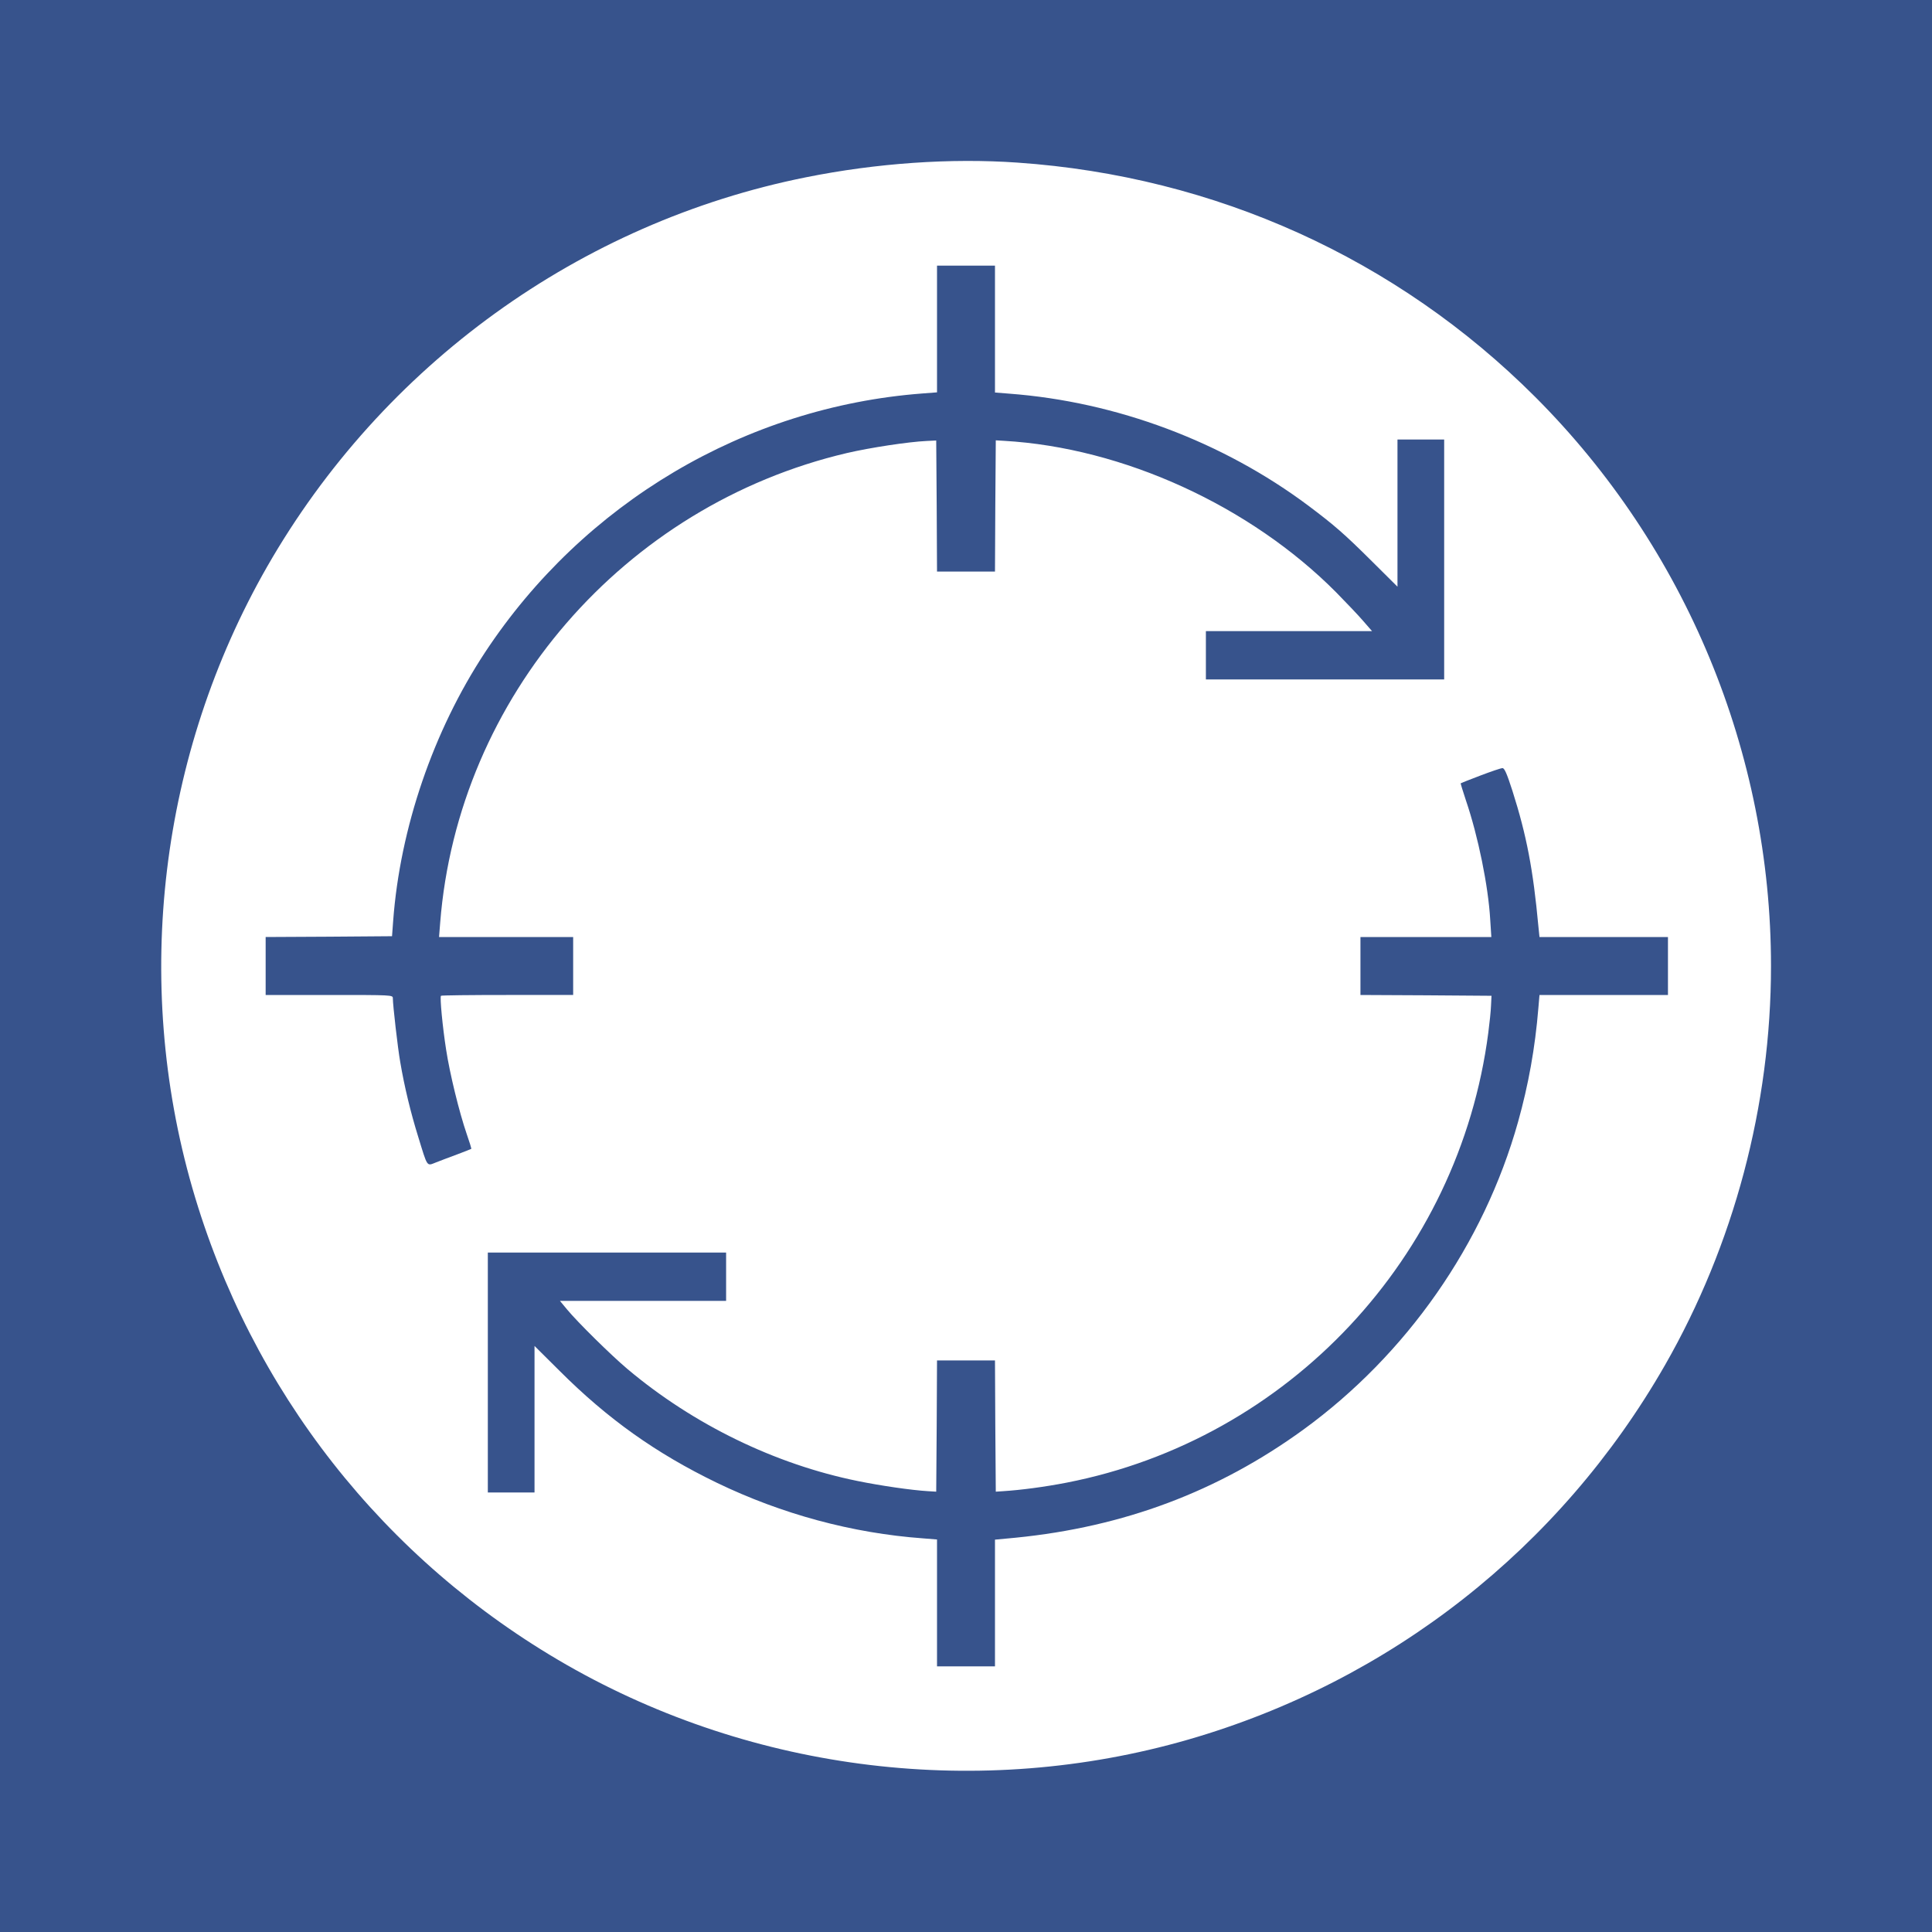 <svg version="1.0" xmlns="http://www.w3.org/2000/svg" width="128" height="128" viewBox="0 0 1200 1200">
    <rect width="100%" height="100%" fill="#fff" />
     <g fill="#37538C">
       <path d="M0 600v600h1200V0H0v600zm632-499c122.8 8.5 235.6 59.6 321.5 145.5C1047.1 340.1 1100 467.7 1100 600c0 86.5-23 173.1-65.9 248-65 113.4-170.4 196.2-296.1 232.5-129 37.2-269.4 20.3-386-46.4-113.4-65-196.2-170.4-232.5-296.1-37.2-129-20.3-269.4 46.4-386 71.8-125.3 194.3-213.8 334.8-241.9 43.8-8.8 89.8-12 131.3-9.1z"/>
       <path d="M582 204.4v39.3l-9.2.7c-109.9 8.4-210.3 67.9-271.6 160.9-32.1 48.8-52.7 109-57 166.7l-.7 9.5-39.2.3-39.3.2v36h39.5c39 0 39.5 0 39.5 2 0 4.3 3.1 31.3 4.6 39.7 2.6 15.4 6.5 31.4 11.1 46.2 6 19.5 5.2 18.4 11.1 16.1 2.6-1 8.5-3.3 13.2-5 4.7-1.8 8.6-3.3 8.7-3.4.2-.2-1.1-4.3-2.8-9.2-4.7-13.7-10.5-37.4-12.8-52.4-2.2-14-4-32.8-3.2-33.5.2-.3 18.8-.5 41.3-.5H356v-36H272.7l.7-8.8c11-140.1 114.2-259.3 252.6-291.8 14.6-3.4 38.4-7 49.5-7.5l6-.3.3 40.7.2 40.7h36l.2-40.8.3-40.7 5 .3c74 4.2 153.1 40.4 206.5 94.2 6.3 6.4 13.9 14.4 16.8 17.8l5.4 6.2H749v30h148V273h-29v91.4l-15.7-15.6c-17.3-17.2-23.4-22.5-39.5-34.6-53.3-39.9-119.4-64.7-186-69.7l-8.8-.7V165h-36v39.4z"/>
       <path d="M919.5 481.7c-6.6 2.5-12.1 4.7-12.2 4.8-.2.1 1.3 4.8 3.2 10.6 7.6 22.3 13.9 53.2 15.1 74.1l.7 10.8H845v36l40.7.2 40.7.3-.3 6c-.1 3.3-.9 10.9-1.7 17-18.1 139.4-124 252.5-261.9 279.4-13.9 2.7-28.5 4.6-39.5 5.3l-4.5.3-.3-40.8-.2-40.7h-36l-.2 40.7-.3 40.8-5-.3c-10.3-.6-29.5-3.4-43.7-6.3-51.4-10.4-102.1-35.1-143.1-69.6-10.3-8.7-31-29.1-37.6-37.1l-4.3-5.2H451v-30H303v149h29v-91l15.4 15.3c30.1 30.1 60.1 51.4 97.9 69.7 40.2 19.4 84 31.3 128 34.5l8.7.7v78.8h36V956.3l12.8-1.2c67.3-6.7 125.8-28.7 178.7-67.1 64.2-46.7 112.1-115.2 133.4-191.2 6.4-22.8 10.6-46 12.6-70.6l.7-8.2h79.8v-36h-79.8l-.7-6.8c-3.2-34.8-7.3-56.4-16.1-84-3.5-10.9-5-14.2-6.2-14.1-1 0-7.1 2.1-13.7 4.6z"/>
     </g>
</svg>

